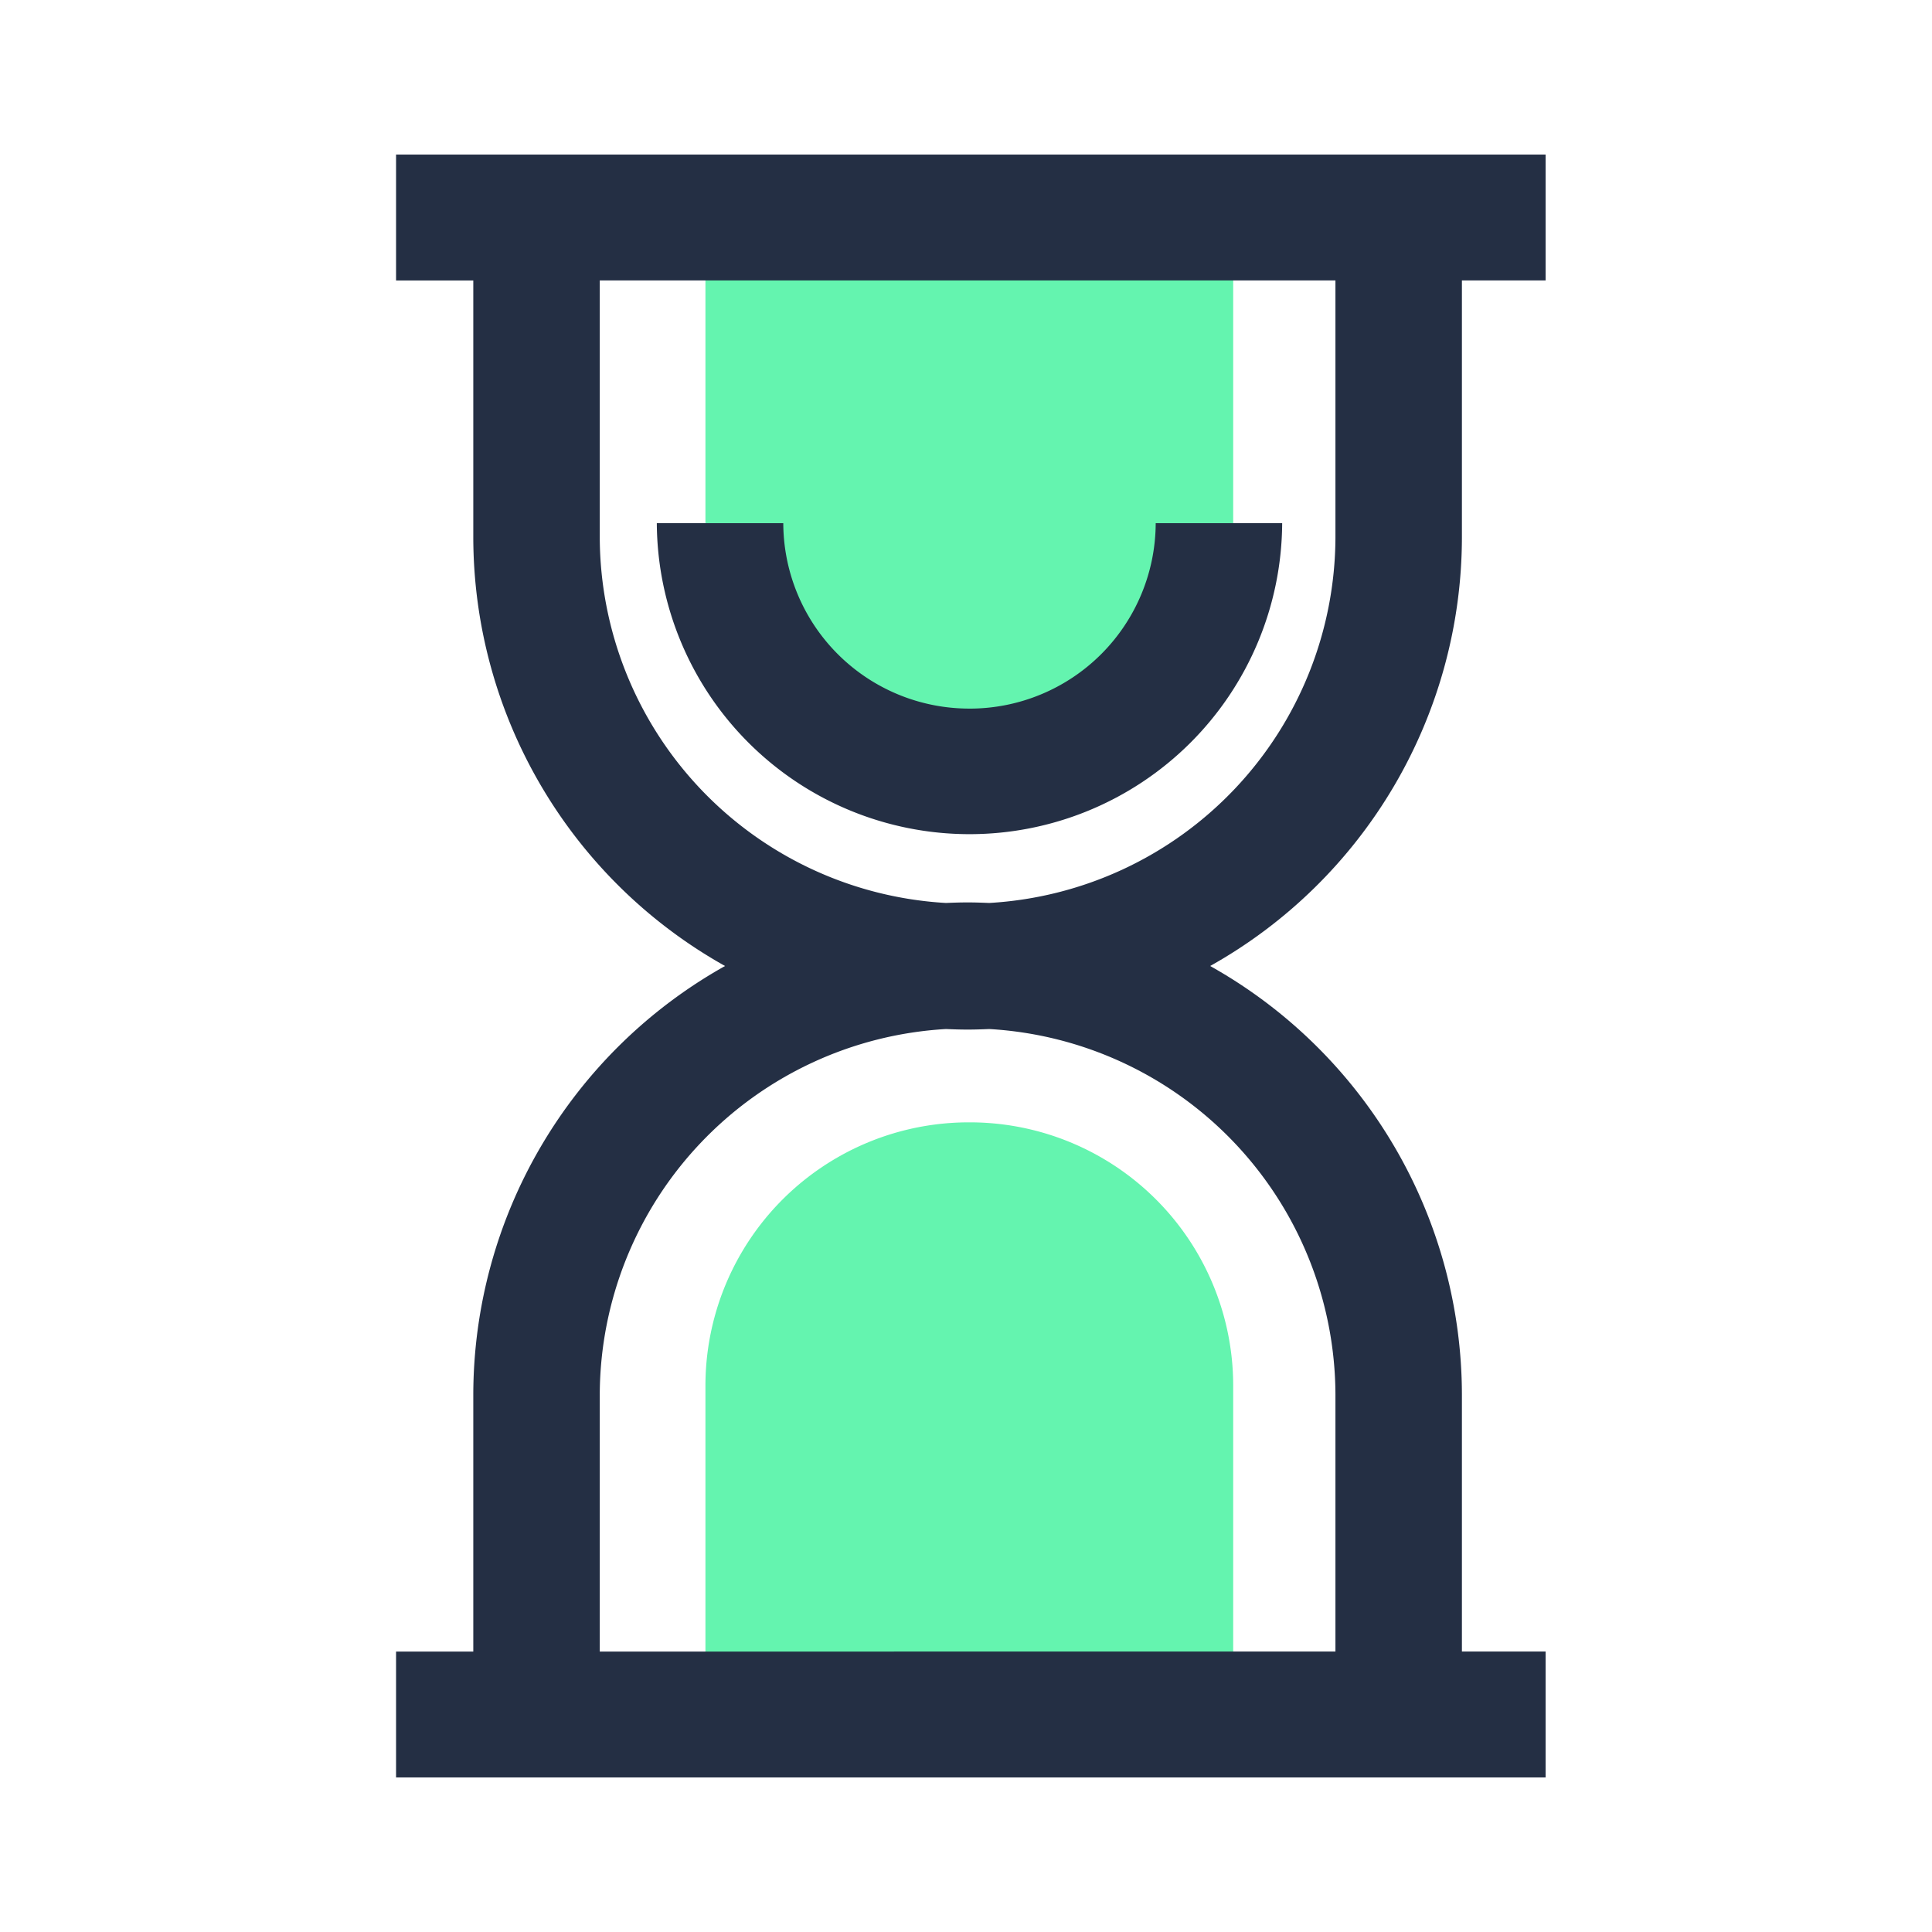 <svg t="1698931116432" class="icon" viewBox="0 0 1024 1024" version="1.1" xmlns="http://www.w3.org/2000/svg" p-id="24814" width="128" height="128"><path d="M513.756 594.867A139.592 139.592 0 0 0 373.898 734.208v164.639h279.721V734.208a139.597 139.597 0 0 0-139.863-139.341z m0-165.734A139.592 139.592 0 0 1 373.898 289.792V125.169h279.721V289.792a139.597 139.597 0 0 1-139.863 139.346z" fill="#64F4AF" p-id="24815"></path><path d="M774.845 284.836v-136.192H819.2V81.92H209.92v66.744h40.934v136.192A260.808 260.808 0 0 0 384.287 512a260.813 260.813 0 0 0-133.432 227.164v136.192H209.92V942.08h609.28v-66.744h-44.355v-136.192A260.808 260.808 0 0 0 641.408 512a260.803 260.803 0 0 0 133.437-227.164z m-67.036 454.328v136.192H317.885v-136.192a194.719 194.719 0 0 1 183.506-193.756c3.804 0.164 7.613 0.292 11.459 0.292s7.68-0.128 11.453-0.292a194.719 194.719 0 0 1 183.506 193.756zM524.288 478.592c-3.799-0.164-7.613-0.292-11.453-0.292s-7.68 0.128-11.459 0.292a194.719 194.719 0 0 1-183.491-193.756v-136.192h389.924v136.192A194.719 194.719 0 0 1 524.288 478.592z m-10.455-103.02a98.596 98.596 0 0 1-98.678-98.268H348.124a165.729 165.729 0 0 0 331.453 0h-67.031a98.601 98.601 0 0 1-98.698 98.273z" fill="#242F44" p-id="24816"></path></svg>